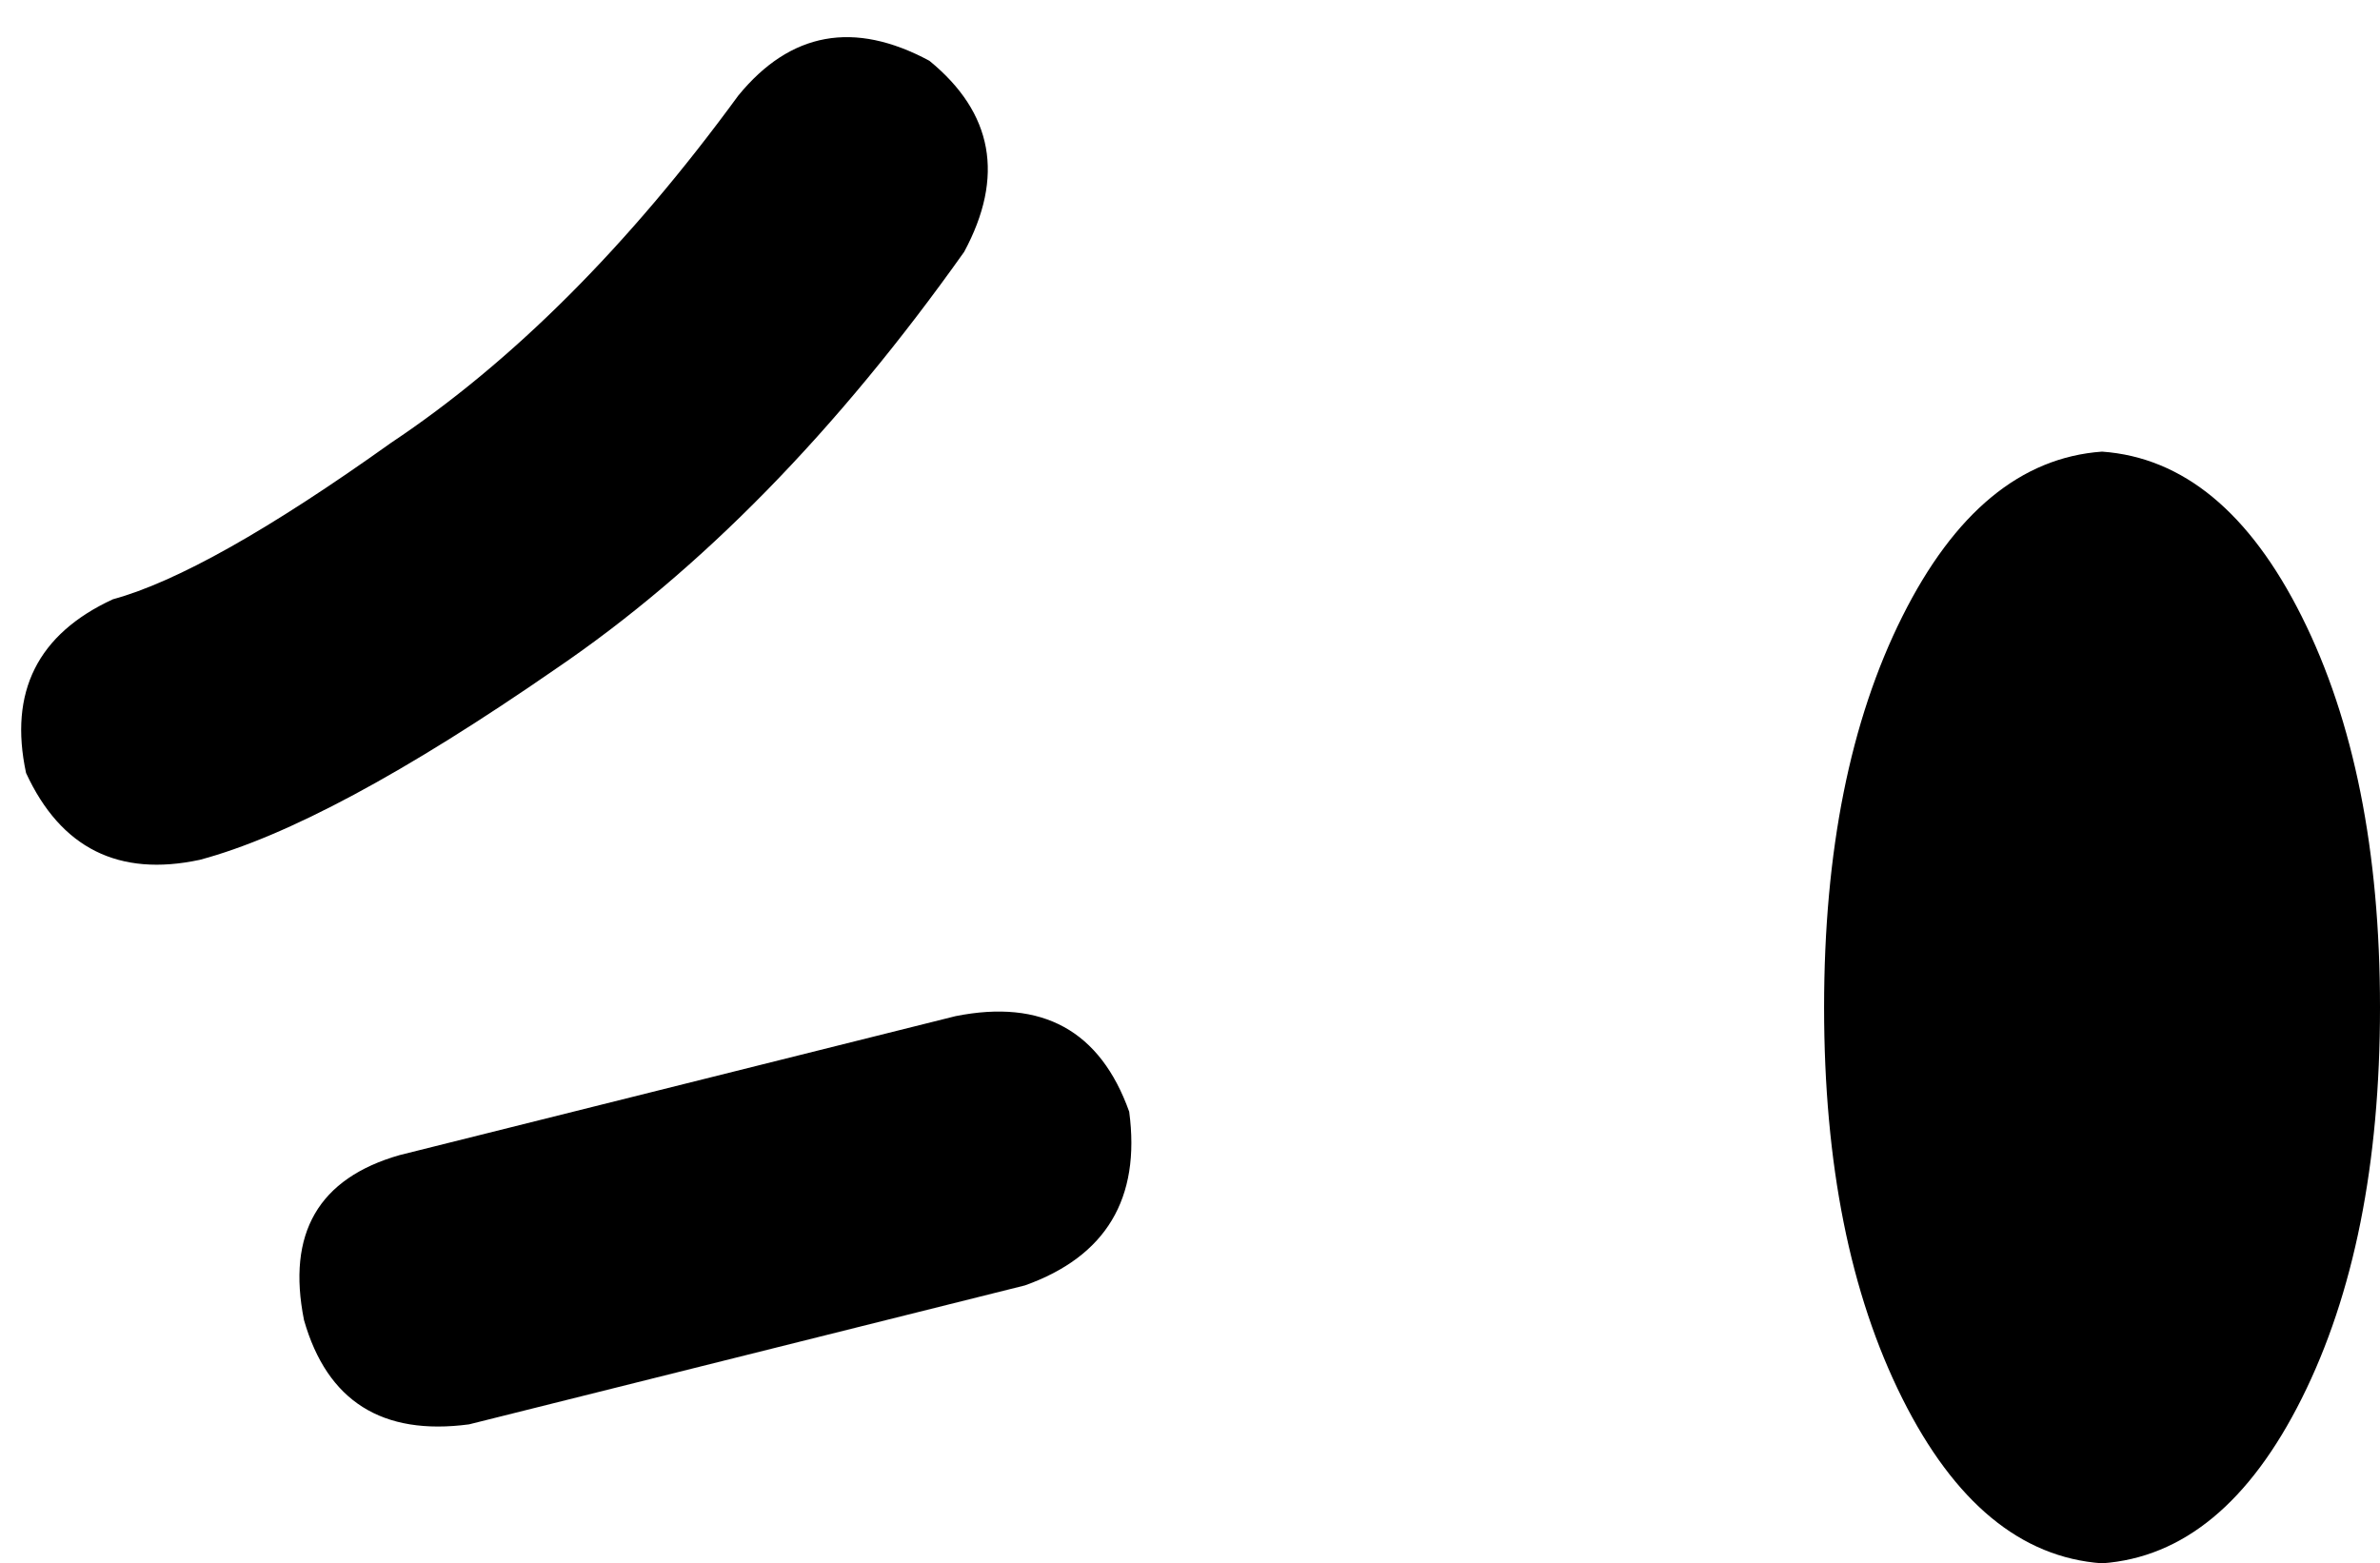 <svg xmlns="http://www.w3.org/2000/svg" viewBox="0 0 274 180">
    <path d="M 111 29 Q 118 16 107 7 Q 94 0 85 11 Q 66 37 45 51 Q 24 66 13 69 Q 0 75 3 89 Q 9 102 23 99 Q 38 95 64 77 Q 89 60 111 29 L 111 29 Z M 118 148 Q 132 143 130 128 Q 125 114 110 117 L 46 133 Q 32 137 35 152 Q 39 166 54 164 L 118 148 L 118 148 Z M 242 180 Q 256 179 265 161 L 265 161 Q 274 143 274 116 Q 274 89 265 71 Q 256 53 242 52 Q 228 53 219 71 Q 210 89 210 116 Q 210 143 219 161 Q 228 179 242 180 L 242 180 Z"/>
</svg>
